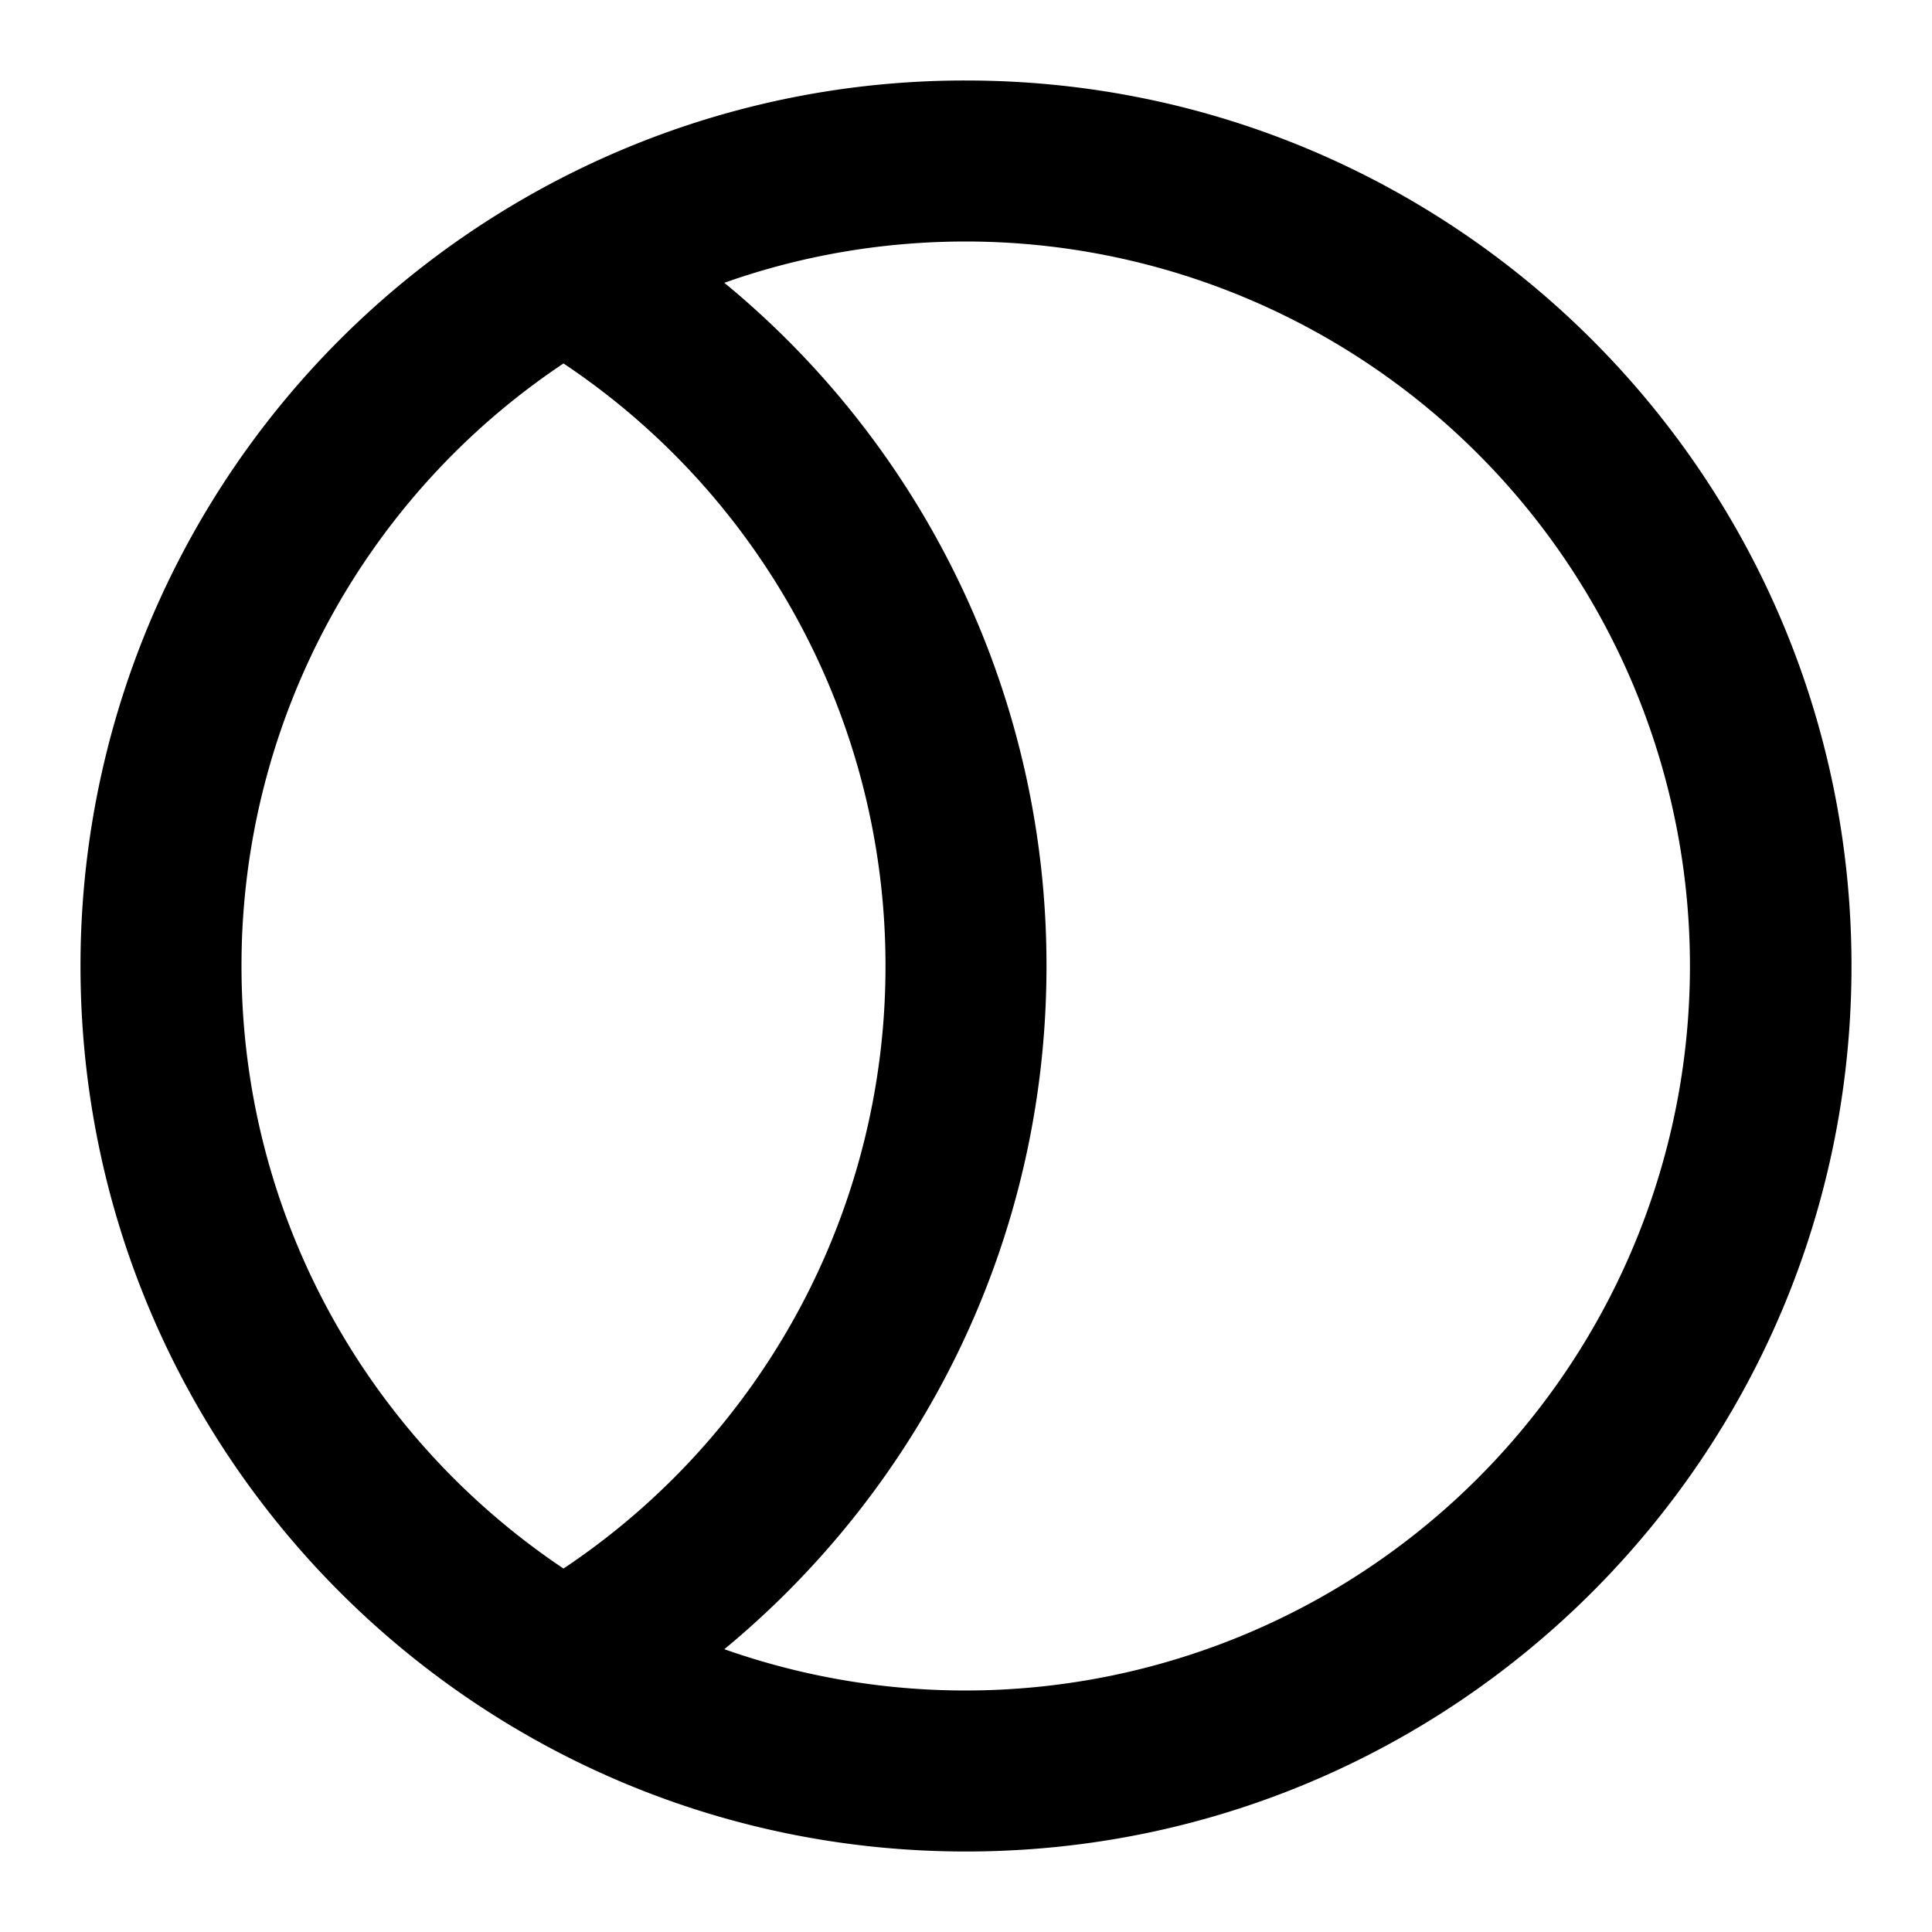 <svg xmlns="http://www.w3.org/2000/svg" width="24" height="24" viewBox="0 0 24 24">
  <path fill-rule="evenodd" d="M7 4.515A8.991 8.991 0 0 0 3 12c0 3.12 1.588 5.87 4 7.485A8.99 8.99 0 0 0 11 12a8.99 8.99 0 0 0-4-7.485Zm-.5-2.044A10.996 10.996 0 0 0 1 12c0 6.075 4.925 11 11 11s11-4.925 11-11S18.075 1 12 1a10.95 10.95 0 0 0-5.5 1.471Zm2.498 1.042A10.978 10.978 0 0 1 13 12c0 3.418-1.56 6.47-4.002 8.487A9 9 0 1 0 12 3c-1.053 0-2.063.18-3.002.513Z" clip-rule="evenodd"/>
</svg>
